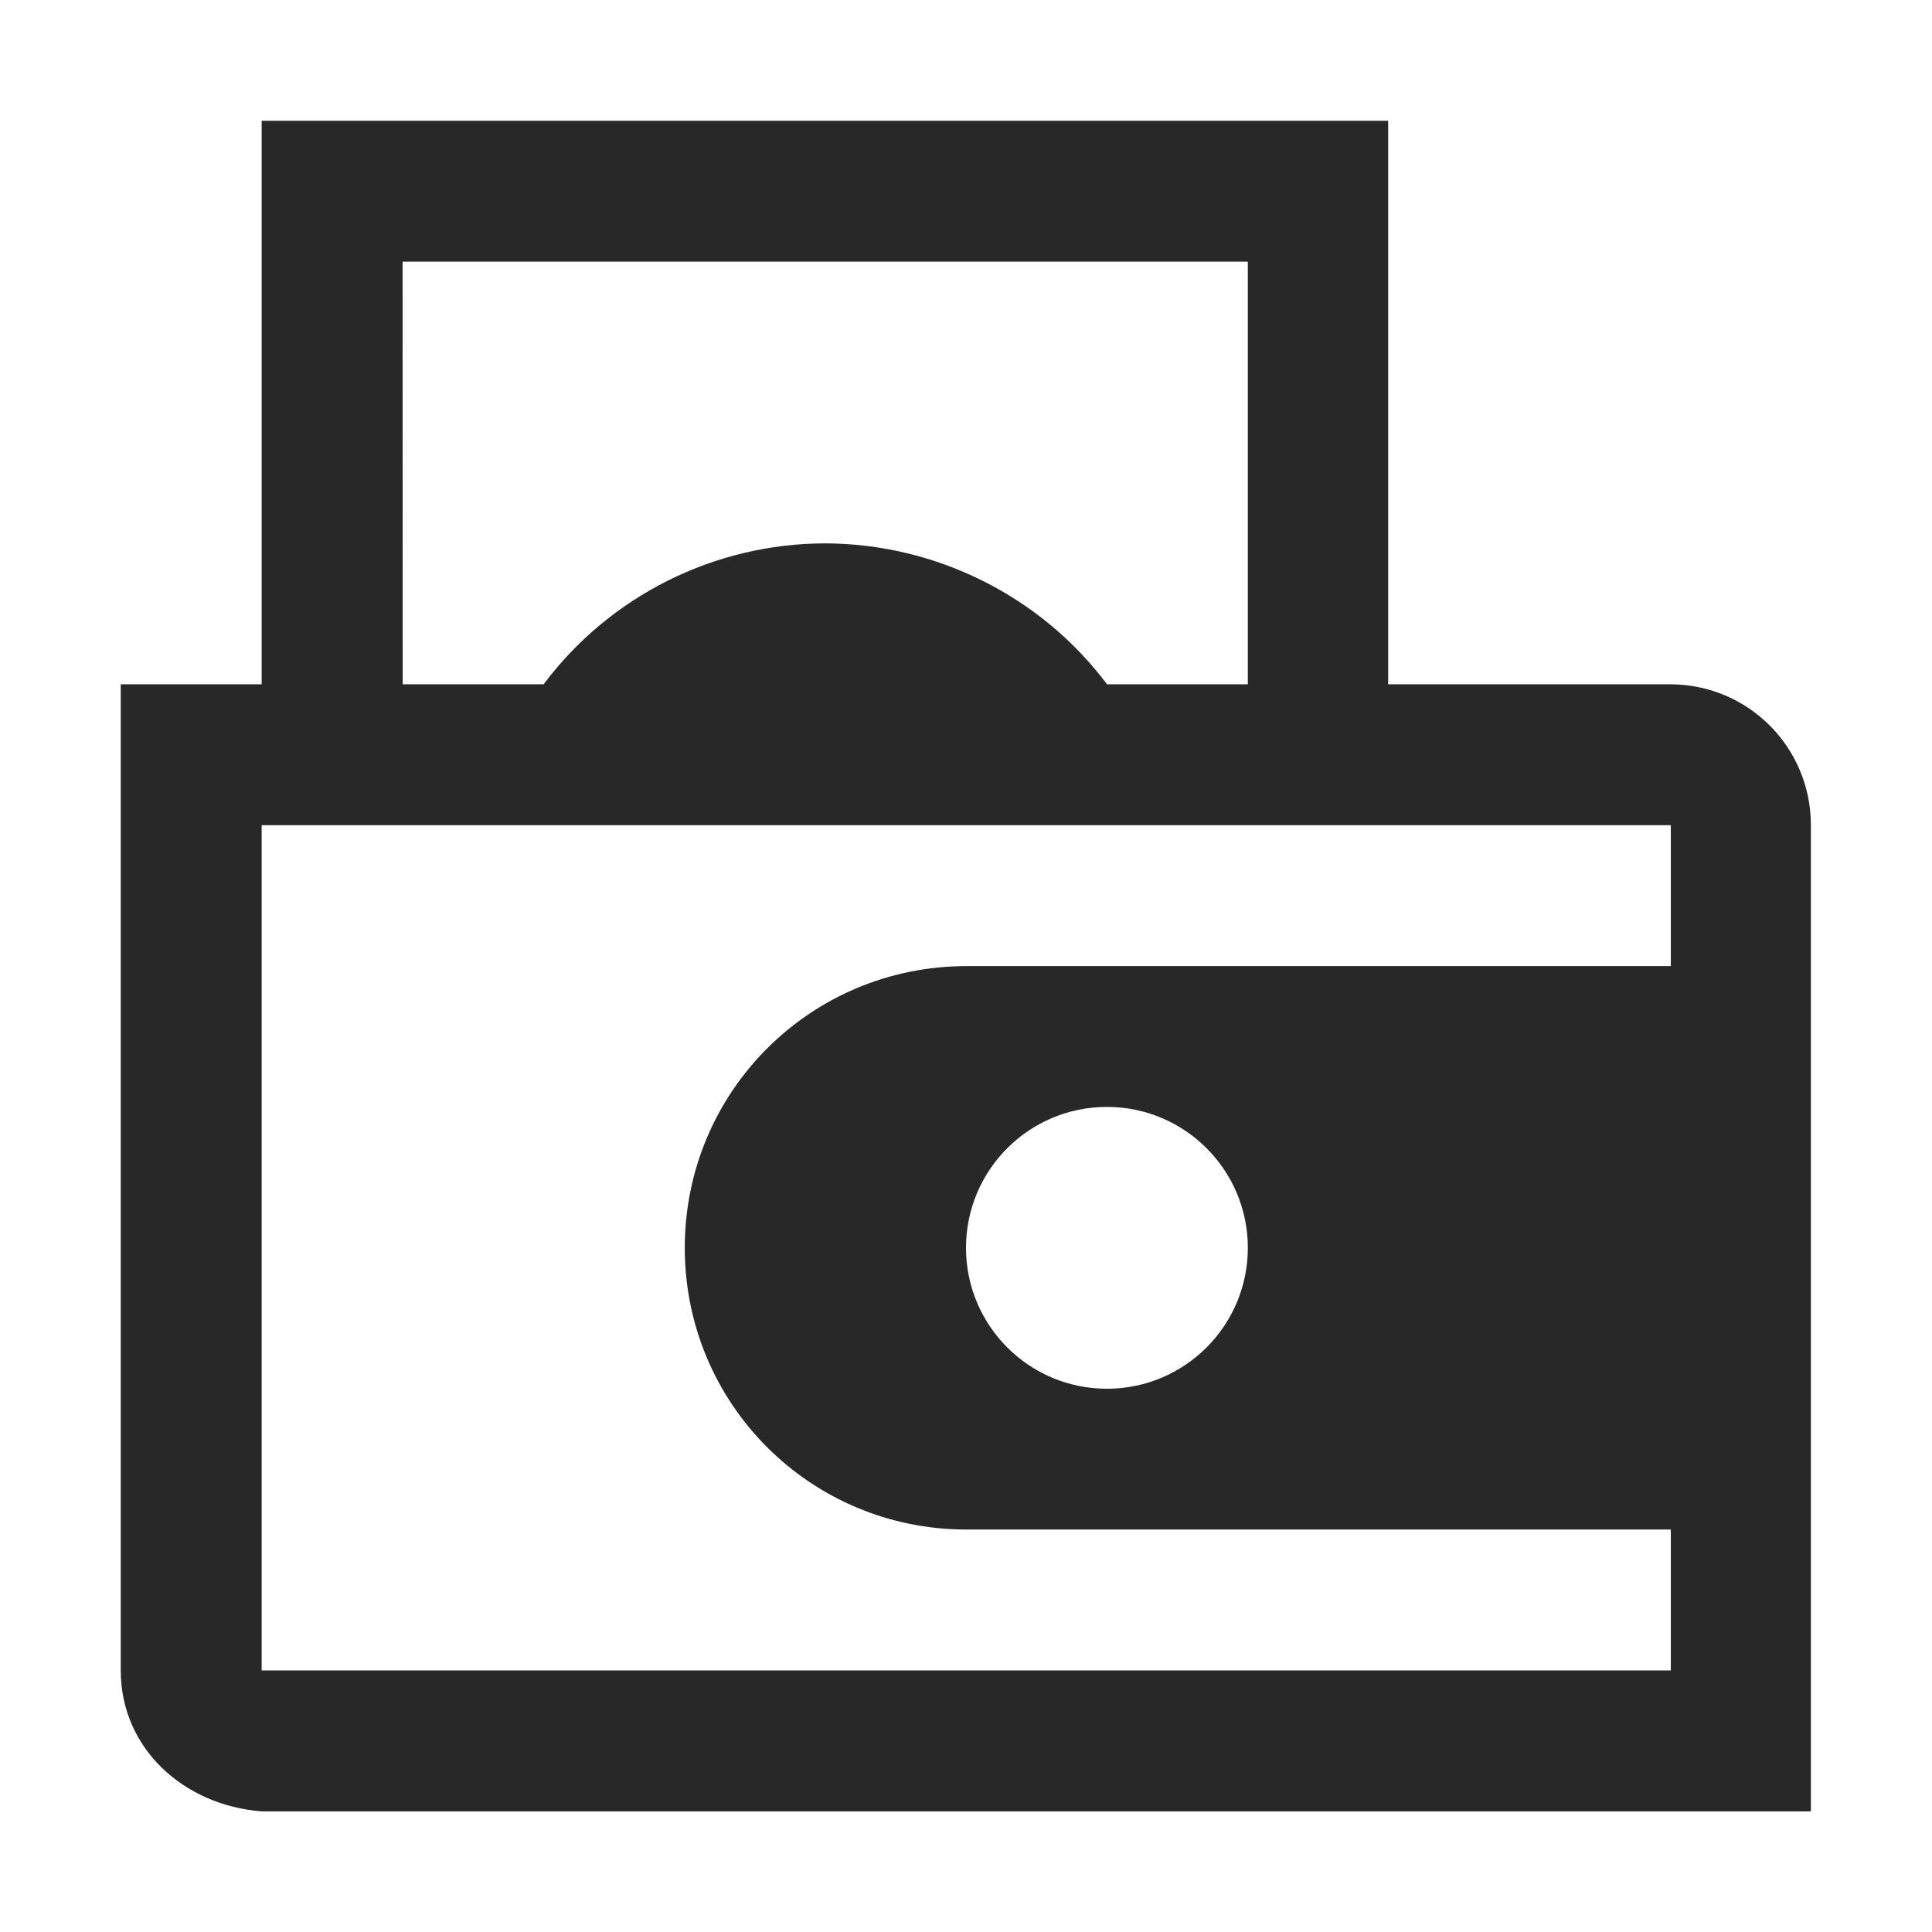 <svg width="16" height="16" version="1.1" xmlns="http://www.w3.org/2000/svg">
  <defs>
    <style id="current-color-scheme" type="text/css">.ColorScheme-Text { color:#282828; } .ColorScheme-Highlight { color:#458588; }</style>
  </defs>
  <path class="ColorScheme-Text" d="m2.167 1v4.667h-1.167v8.167c0 0.646 0.522 1.117 1.167 1.167h12.83v-8.167c0-0.646-0.52-1.167-1.167-1.167h-2.334v-4.667zm1.167 1.167h7v3.5h-1.166c-0.549-0.732-1.419-1.164-2.333-1.167-0.917 7.168e-4 -1.783 0.433-2.333 1.167h-1.167zm-1.167 4.667h11.67v1.167h-5.833c-1.293 0-2.333 1.041-2.333 2.333 0 1.293 1.041 2.333 2.333 2.333h5.833v1.167h-11.67zm7 2.333c0.644 0 1.167 0.522 1.167 1.167 0 0.644-0.522 1.167-1.167 1.167-0.644 0-1.167-0.522-1.167-1.167 0-0.644 0.522-1.167 1.167-1.167z" fill="currentColor"/>
</svg>
